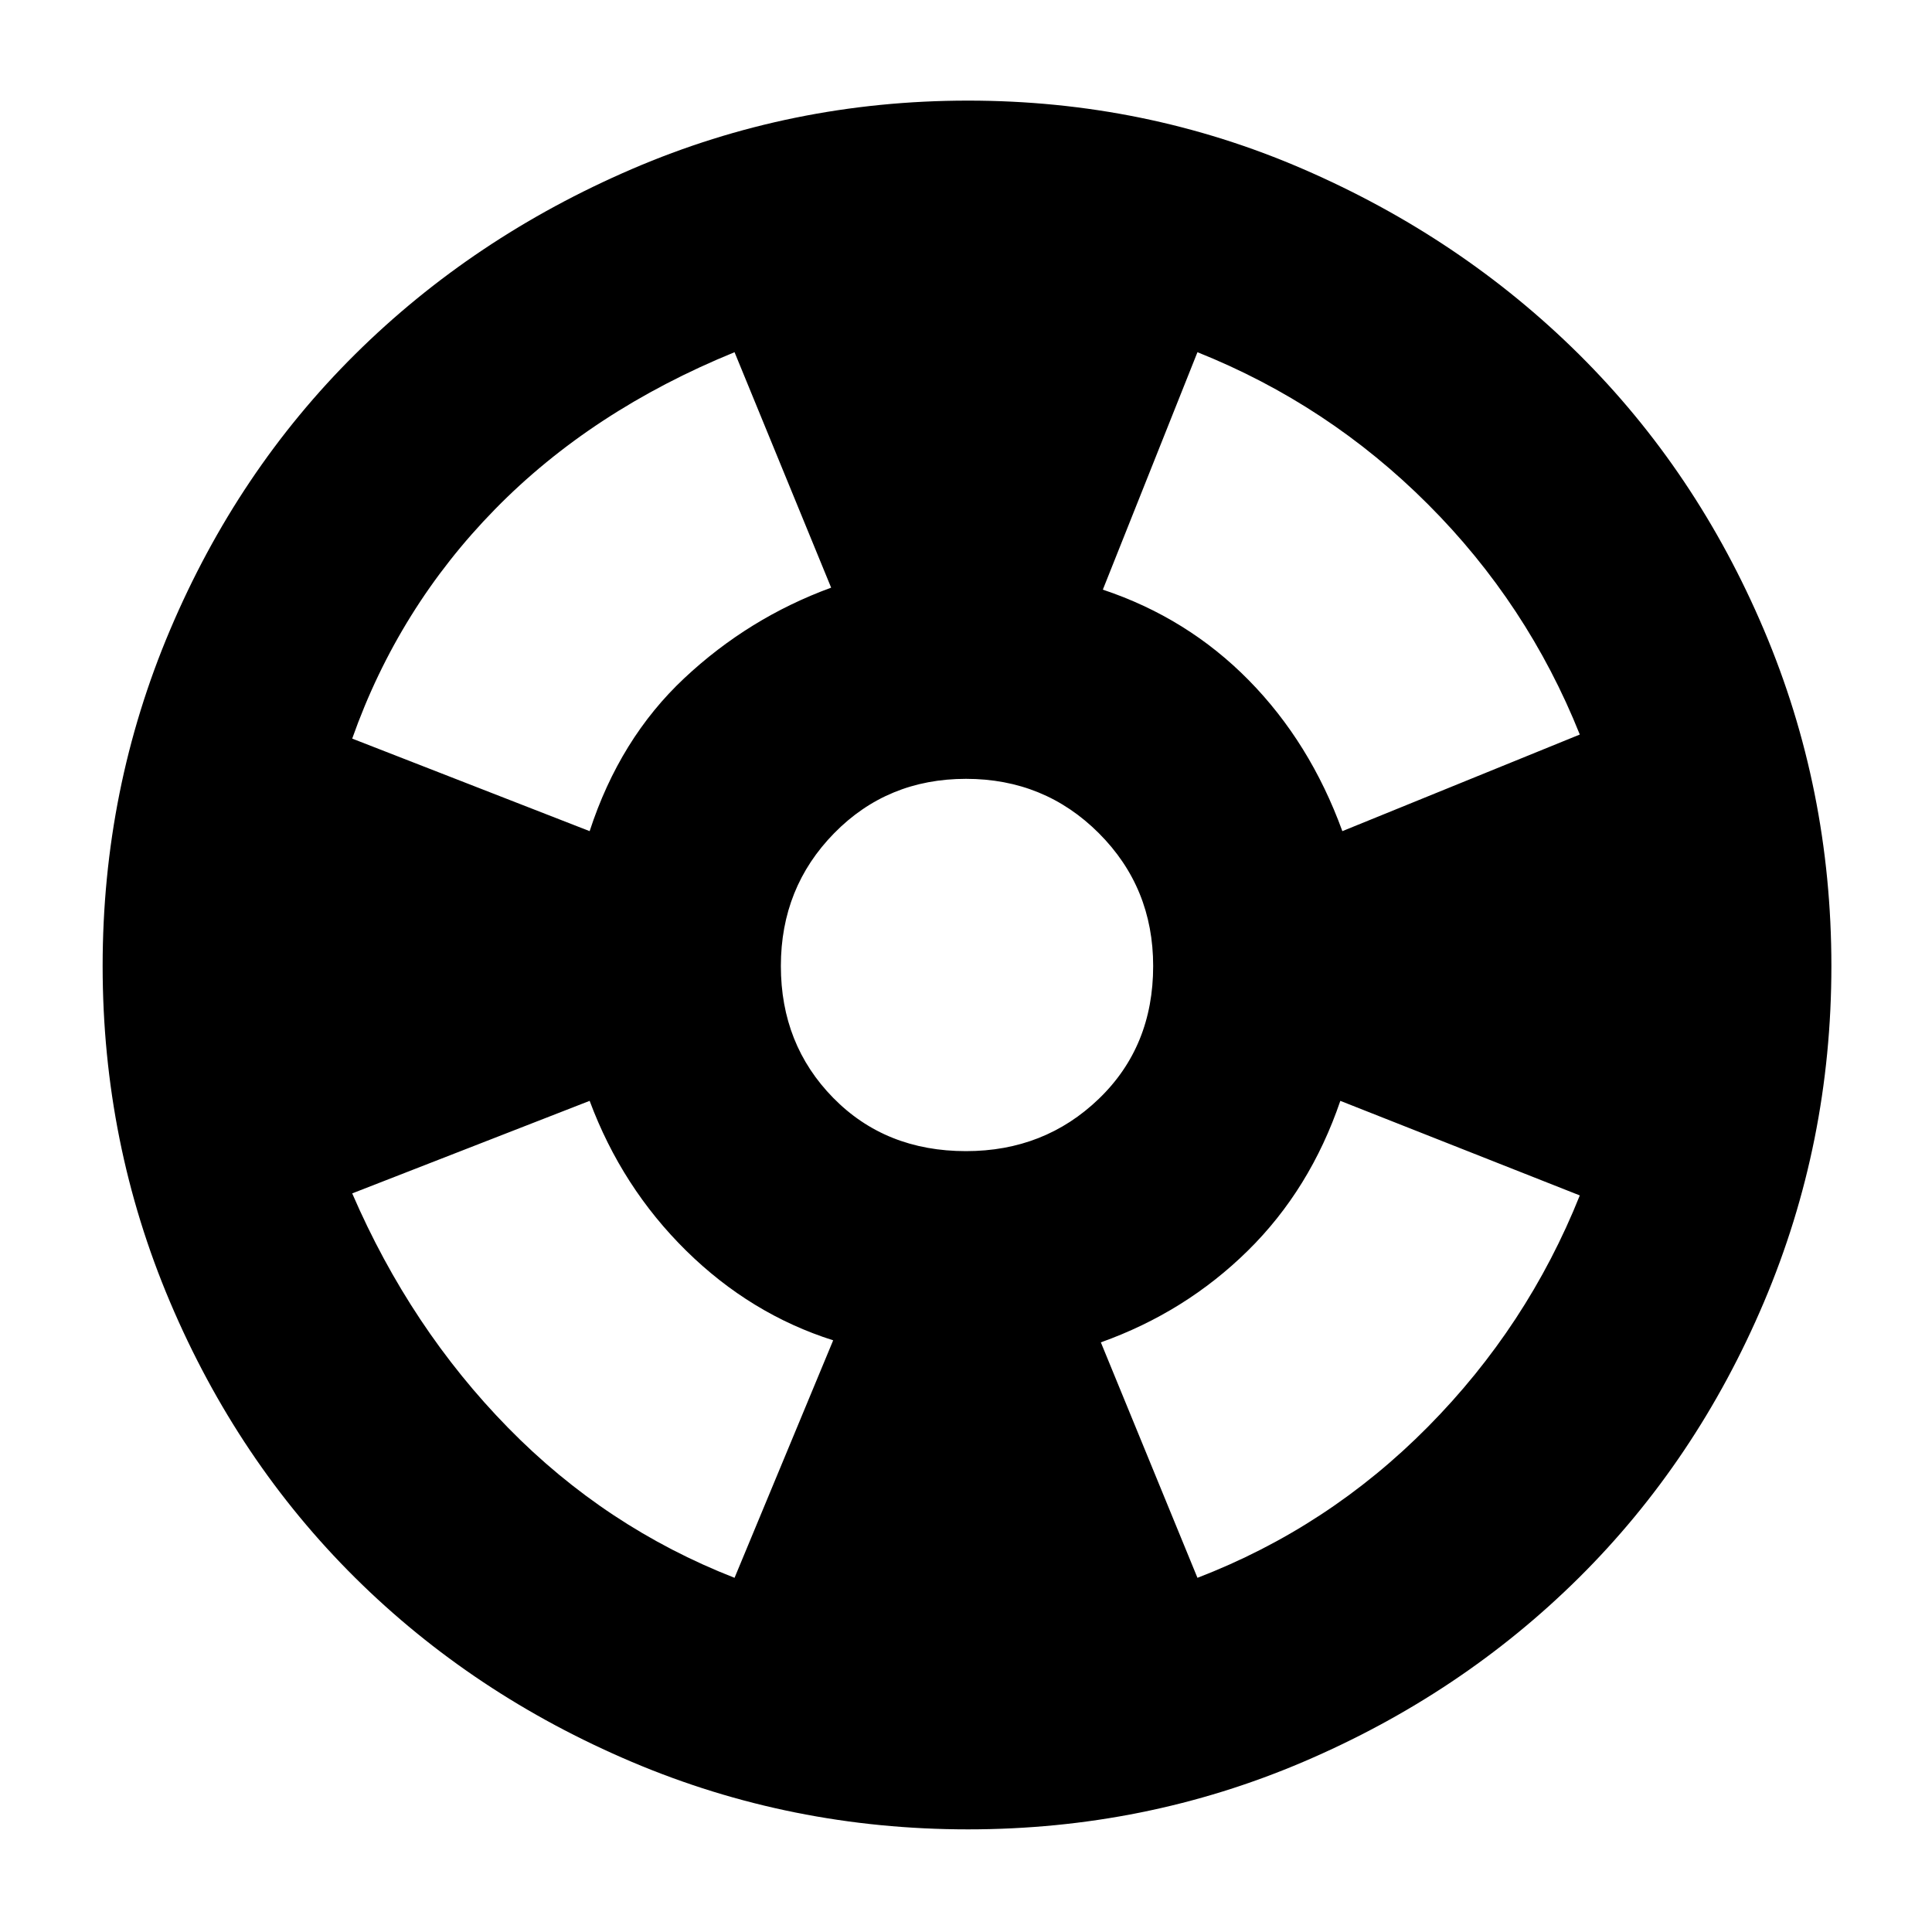 <svg xmlns="http://www.w3.org/2000/svg" height="40" width="40"><path d="M20.042 37.875q-3.667 0-6.959-1.396-3.291-1.396-5.729-3.812-2.437-2.417-3.833-5.709Q2.125 23.667 2.125 20q0-3.667 1.396-6.958Q4.917 9.75 7.354 7.333 9.792 4.917 13.083 3.5q3.292-1.417 6.959-1.417 3.666 0 6.937 1.417 3.271 1.417 5.709 3.833 2.437 2.417 3.833 5.709 1.396 3.291 1.396 6.958 0 3.667-1.396 6.958-1.396 3.292-3.833 5.709-2.438 2.416-5.709 3.812-3.271 1.396-6.937 1.396Zm-4.834-5.208 2.042-4.917q-1.708-.542-3.042-1.854-1.333-1.313-2-3.104l-4.916 1.916Q8.5 27.5 10.521 29.562q2.021 2.063 4.687 3.105Zm-3-15.459q.625-1.916 1.959-3.166 1.333-1.25 3.041-1.875l-2-4.875Q12.25 8.5 10.25 10.542q-2 2.041-2.958 4.75ZM20 23.833q1.625 0 2.75-1.083T23.875 20q0-1.625-1.125-2.75T20 16.125q-1.625 0-2.729 1.125T16.167 20q0 1.625 1.083 2.729T20 23.833Zm4.792 8.834q2.708-1.042 4.77-3.125 2.063-2.084 3.146-4.792l-4.958-1.958q-.625 1.833-1.917 3.104-1.291 1.271-3.041 1.896Zm3-15.459 4.916-2q-1.083-2.708-3.146-4.77-2.062-2.063-4.77-3.146l-1.959 4.916q1.75.584 3.021 1.875 1.271 1.292 1.938 3.125Z"/></svg>
